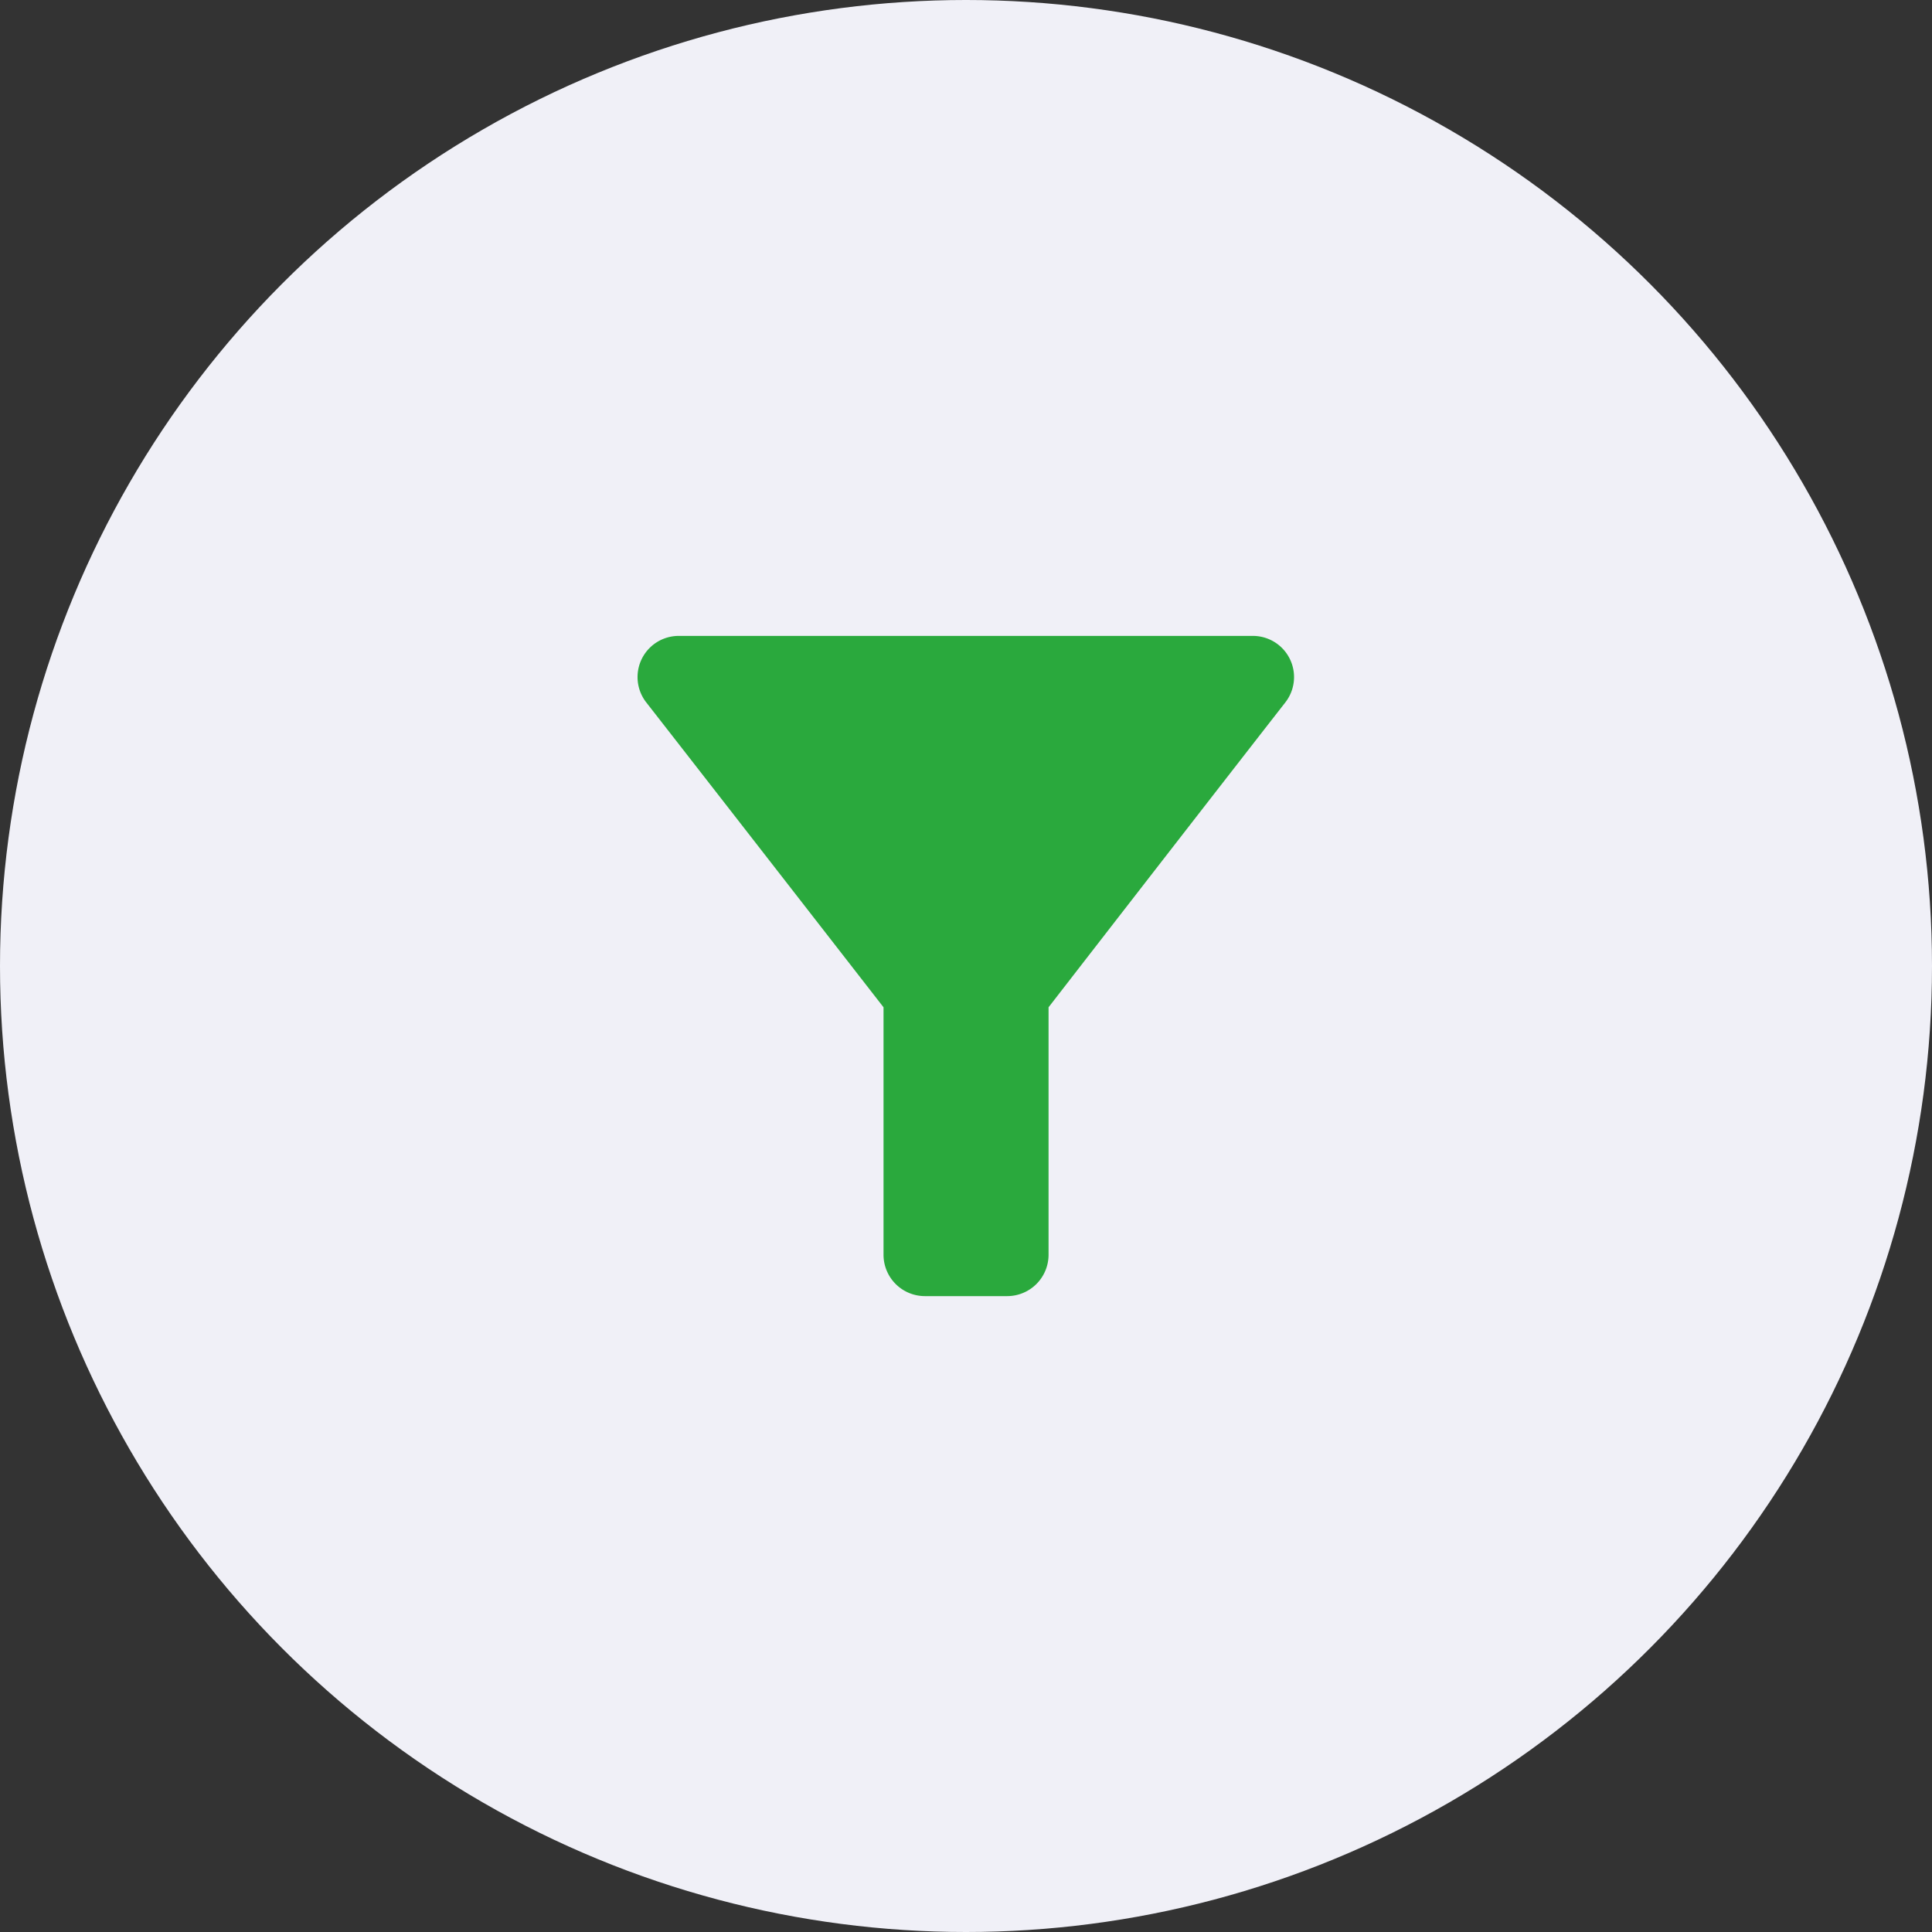 <svg xmlns="http://www.w3.org/2000/svg" width="90" height="90" viewBox="0 0 90 90">
  <rect x="0" y="0" width="90" height="90" fill="#333333" stroke="none"/>
  <g id="filtroIcon" transform="translate(-1026 -535)">
    <circle id="Elipse_1" data-name="Elipse 1" cx="45" cy="45" r="45" transform="translate(1026 535)" fill="#f0f0f7"/>
    <g id="filter_alt_black_24dp" transform="translate(1047.934 556.934)">
      <path id="Trazado_6" data-name="Trazado 6" d="M0,0H46.133m0,46.133H0" fill="none"/>
      <path id="Trazado_7" data-name="Trazado 7" d="M4.445,7.095C8.328,12.073,15.5,21.3,15.5,21.3V32.833a1.928,1.928,0,0,0,1.922,1.922h3.844a1.928,1.928,0,0,0,1.922-1.922V21.3S30.337,12.073,34.22,7.095A1.918,1.918,0,0,0,32.7,4H5.964A1.918,1.918,0,0,0,4.445,7.095Z" transform="translate(3.724 3.689)" fill="#2aa93d"/>
      <path id="Trazado_8" data-name="Trazado 8" d="M0,0H46.133V46.133H0Z" fill="none"/>
    </g>
  </g>
</svg>

